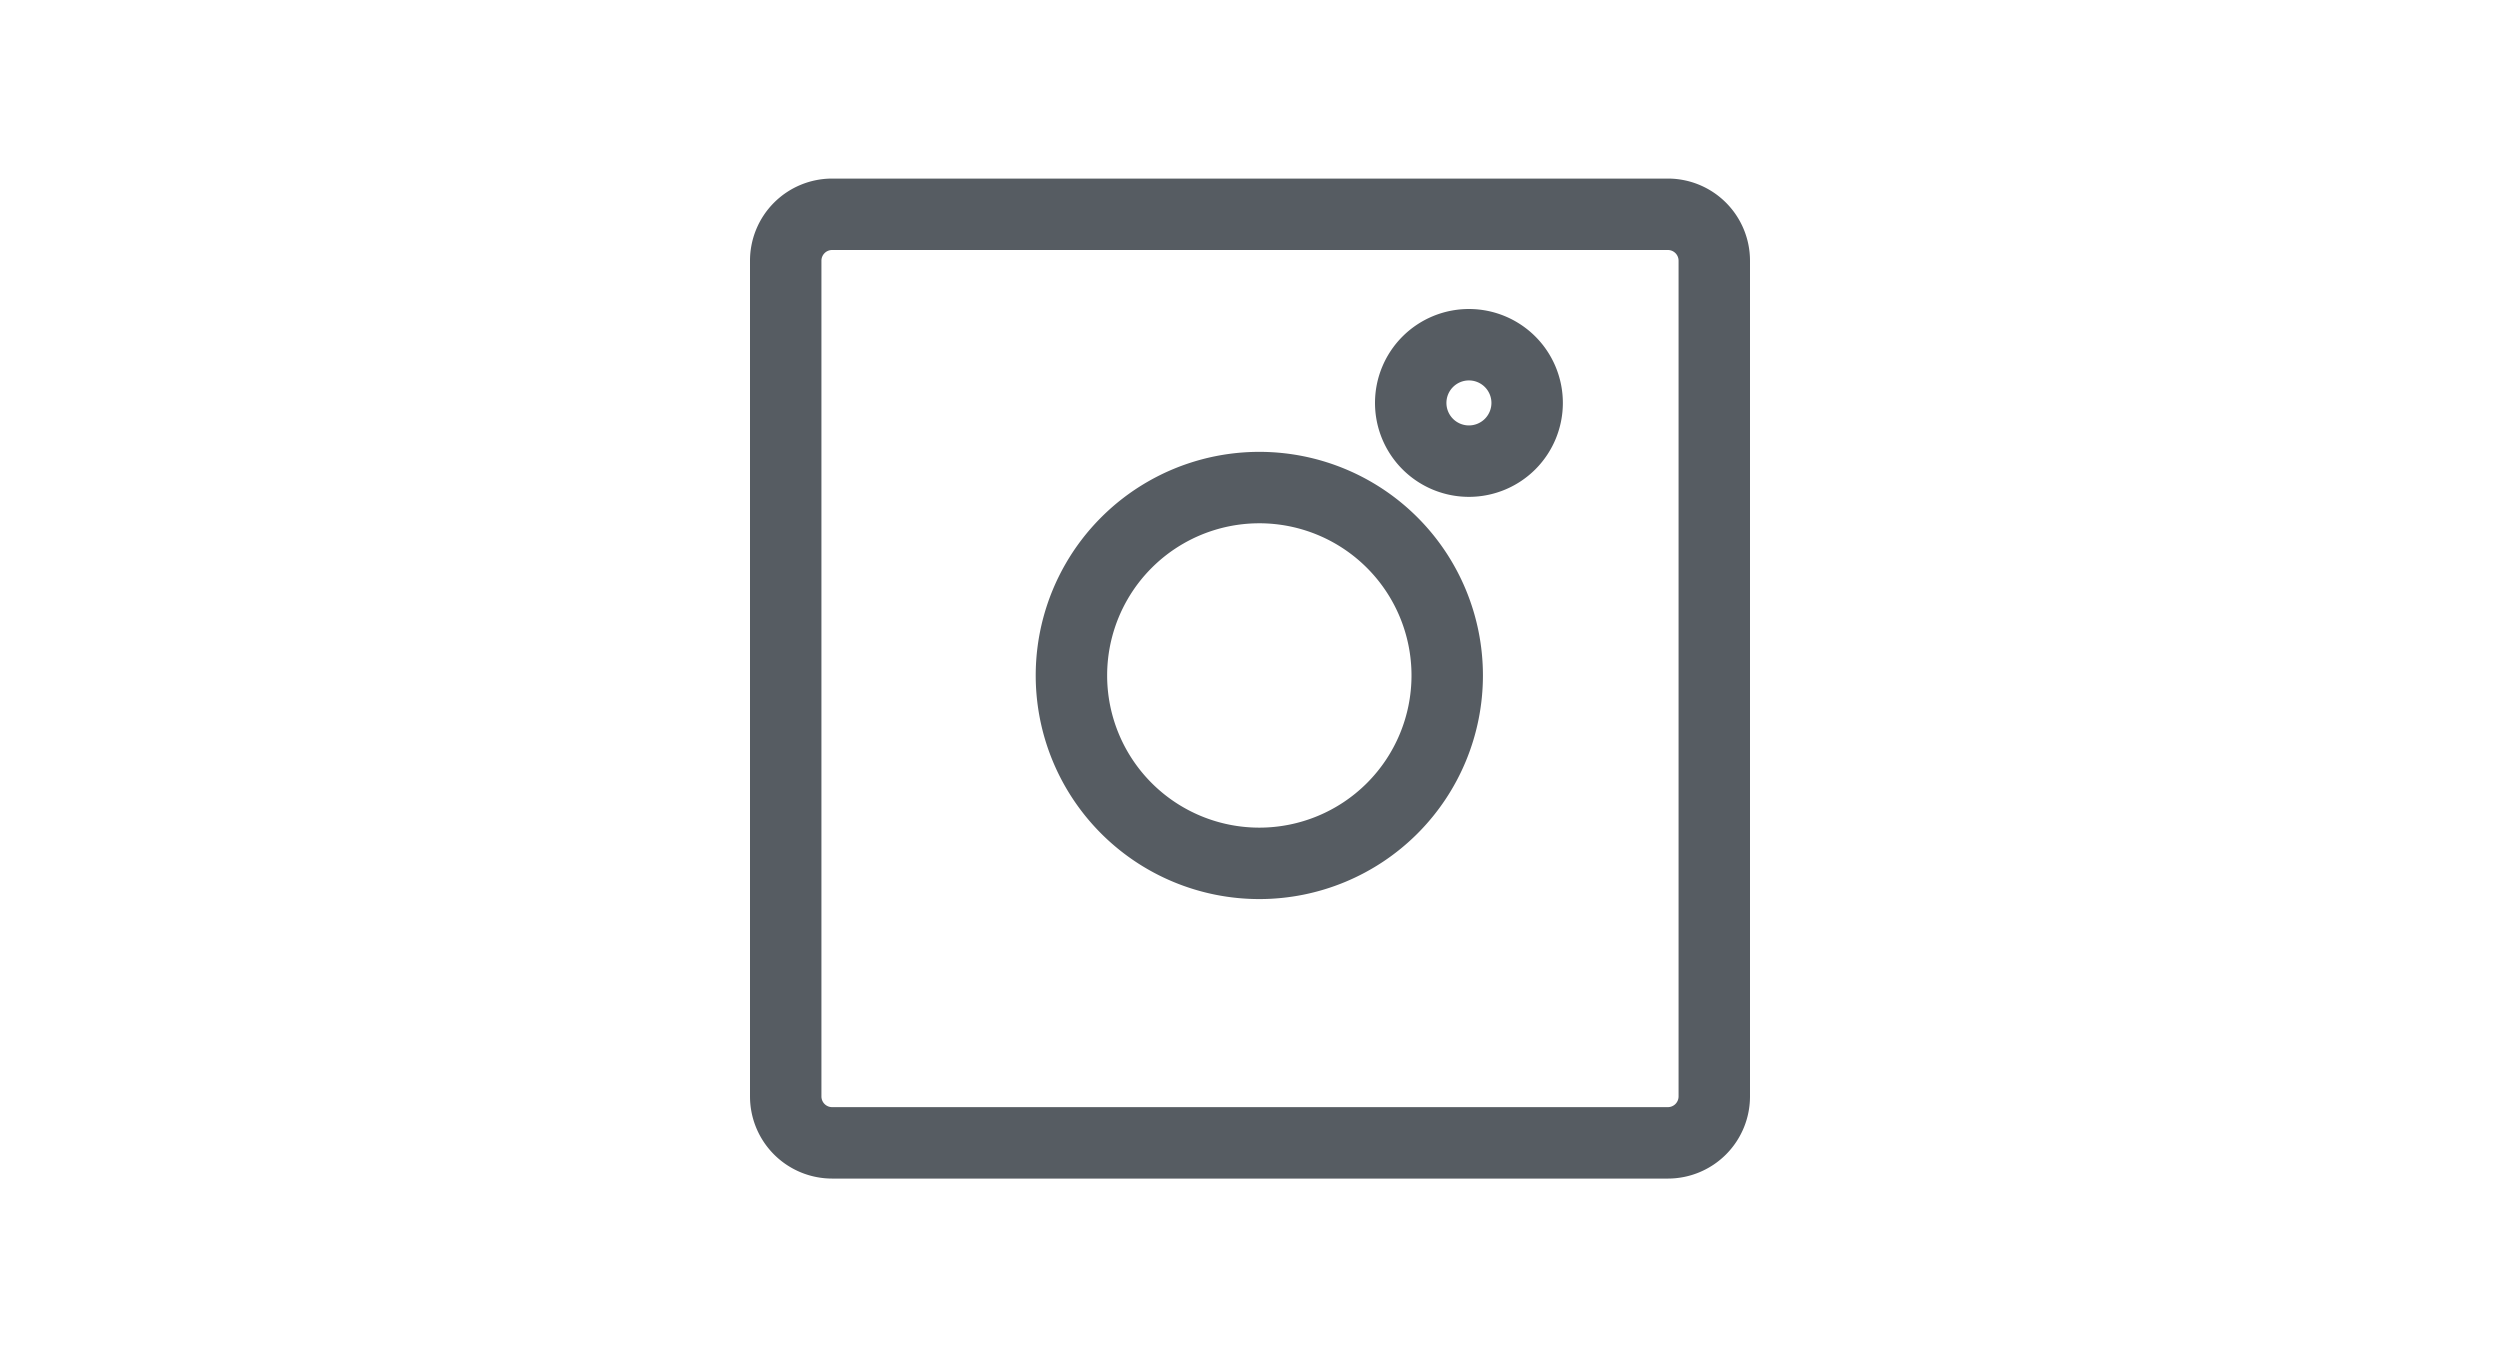 <svg xmlns="http://www.w3.org/2000/svg" xmlns:xlink="http://www.w3.org/1999/xlink" width="70" height="38" viewBox="0 0 70 38">
  <defs>
    <clipPath id="clip-Instagram-feed">
      <rect width="70" height="38"/>
    </clipPath>
  </defs>
  <g id="Instagram-feed" clip-path="url(#clip-Instagram-feed)">
    <g id="Group_1132" data-name="Group 1132" transform="translate(-2818 -78)">
      <g id="Group_1131" data-name="Group 1131" transform="translate(2848 87.652)">
        <path id="Path_164" data-name="Path 164" d="M35,40.261A5.261,5.261,0,1,0,40.261,35,5.261,5.261,0,0,0,35,40.261Z" transform="translate(-35 -31)" fill="none" stroke="#565c62" stroke-linecap="round" stroke-linejoin="round" stroke-width="2"/>
        <path id="Path_165" data-name="Path 165" d="M102.083,22.047a1.63,1.63,0,1,0,1.63-1.63A1.63,1.63,0,0,0,102.083,22.047Z" transform="translate(-92.583 -20.417)" fill="none" stroke="#565c62" stroke-linecap="round" stroke-linejoin="round" stroke-width="2"/>
      </g>
      <path id="Path_38" data-name="Path 38" d="M46.417,4.217a1.3,1.3,0,0,0-1.3-1.3h-23.4a1.3,1.3,0,0,0-1.3,1.3v23.4a1.3,1.3,0,0,0,1.3,1.3h23.4a1.3,1.3,0,0,0,1.3-1.3Z" transform="translate(2819.583 81.083)" fill="none" stroke="#565c62" stroke-linecap="round" stroke-linejoin="round" stroke-width="2"/>
    </g>
  </g>
</svg>
